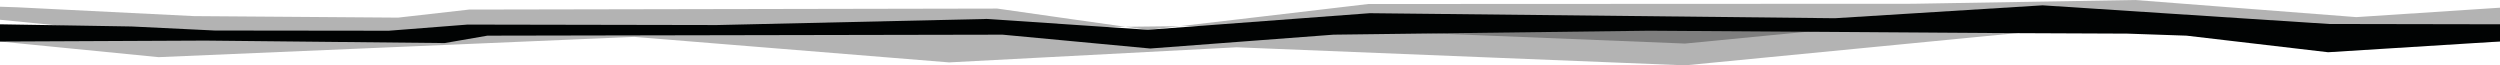 <svg xmlns="http://www.w3.org/2000/svg" viewBox="0 0 1440 37.64" width="1440" height="37.64">
    <defs>
        <style>.a,.b{fill-rule:evenodd;}.a{opacity:0.3;}.b{fill:#010303;}</style>
    </defs>
    <title>dt_ui_content_divider</title>
    <path class="a"
          d="M1357.26,22.4l-127.45-9.86-128,2.17-313.7.14S665.4,27,663.9,27s-89.54-9.57-89.54-9.57l-304.15.58-40.89,4.64-117.6-.87L9.95,16.75,0,16.41v7.51l91.32,9,274-11.67L546.68,35.94l165.63-8.7,258.27,10.4,201-19.52,76-.21,97.45,9.76L1440,23.89V17Z"/>
    <path class="a"
          d="M1357.26,9.86,1229.81,0l-128,2.17-313.7.14S662.68,17.15,661.18,17.15,574.36,4.93,574.36,4.93l-304.15.58-40.89,4.64-117.6-.87L9.95,4.2,0,3.87v7.51l91.32,9L363.5,16.58h184l164.8-1.89,258.27,10.4,201-19.52,76,5.79,97.45,3.76L1440,16.35V4.43Z"/>
    <polygon class="b"
             points="1341.49 13.81 1176.53 3.07 1056.88 10.5 788.97 7.6 661.18 17.15 568.33 10.91 412.86 14.43 269.29 14.16 223.91 17.7 123.76 17.58 75.8 15.25 0 14 0 23.92 118.28 23.38 256.1 24.81 280.73 20.54 577.49 19.97 662.52 27.94 768.09 19.97 949.89 17.69 1150.91 19.05 1225.35 19.37 1259.44 20.54 1340.97 30.09 1440 23.89 1440 13.99 1341.49 13.81"/>
</svg>